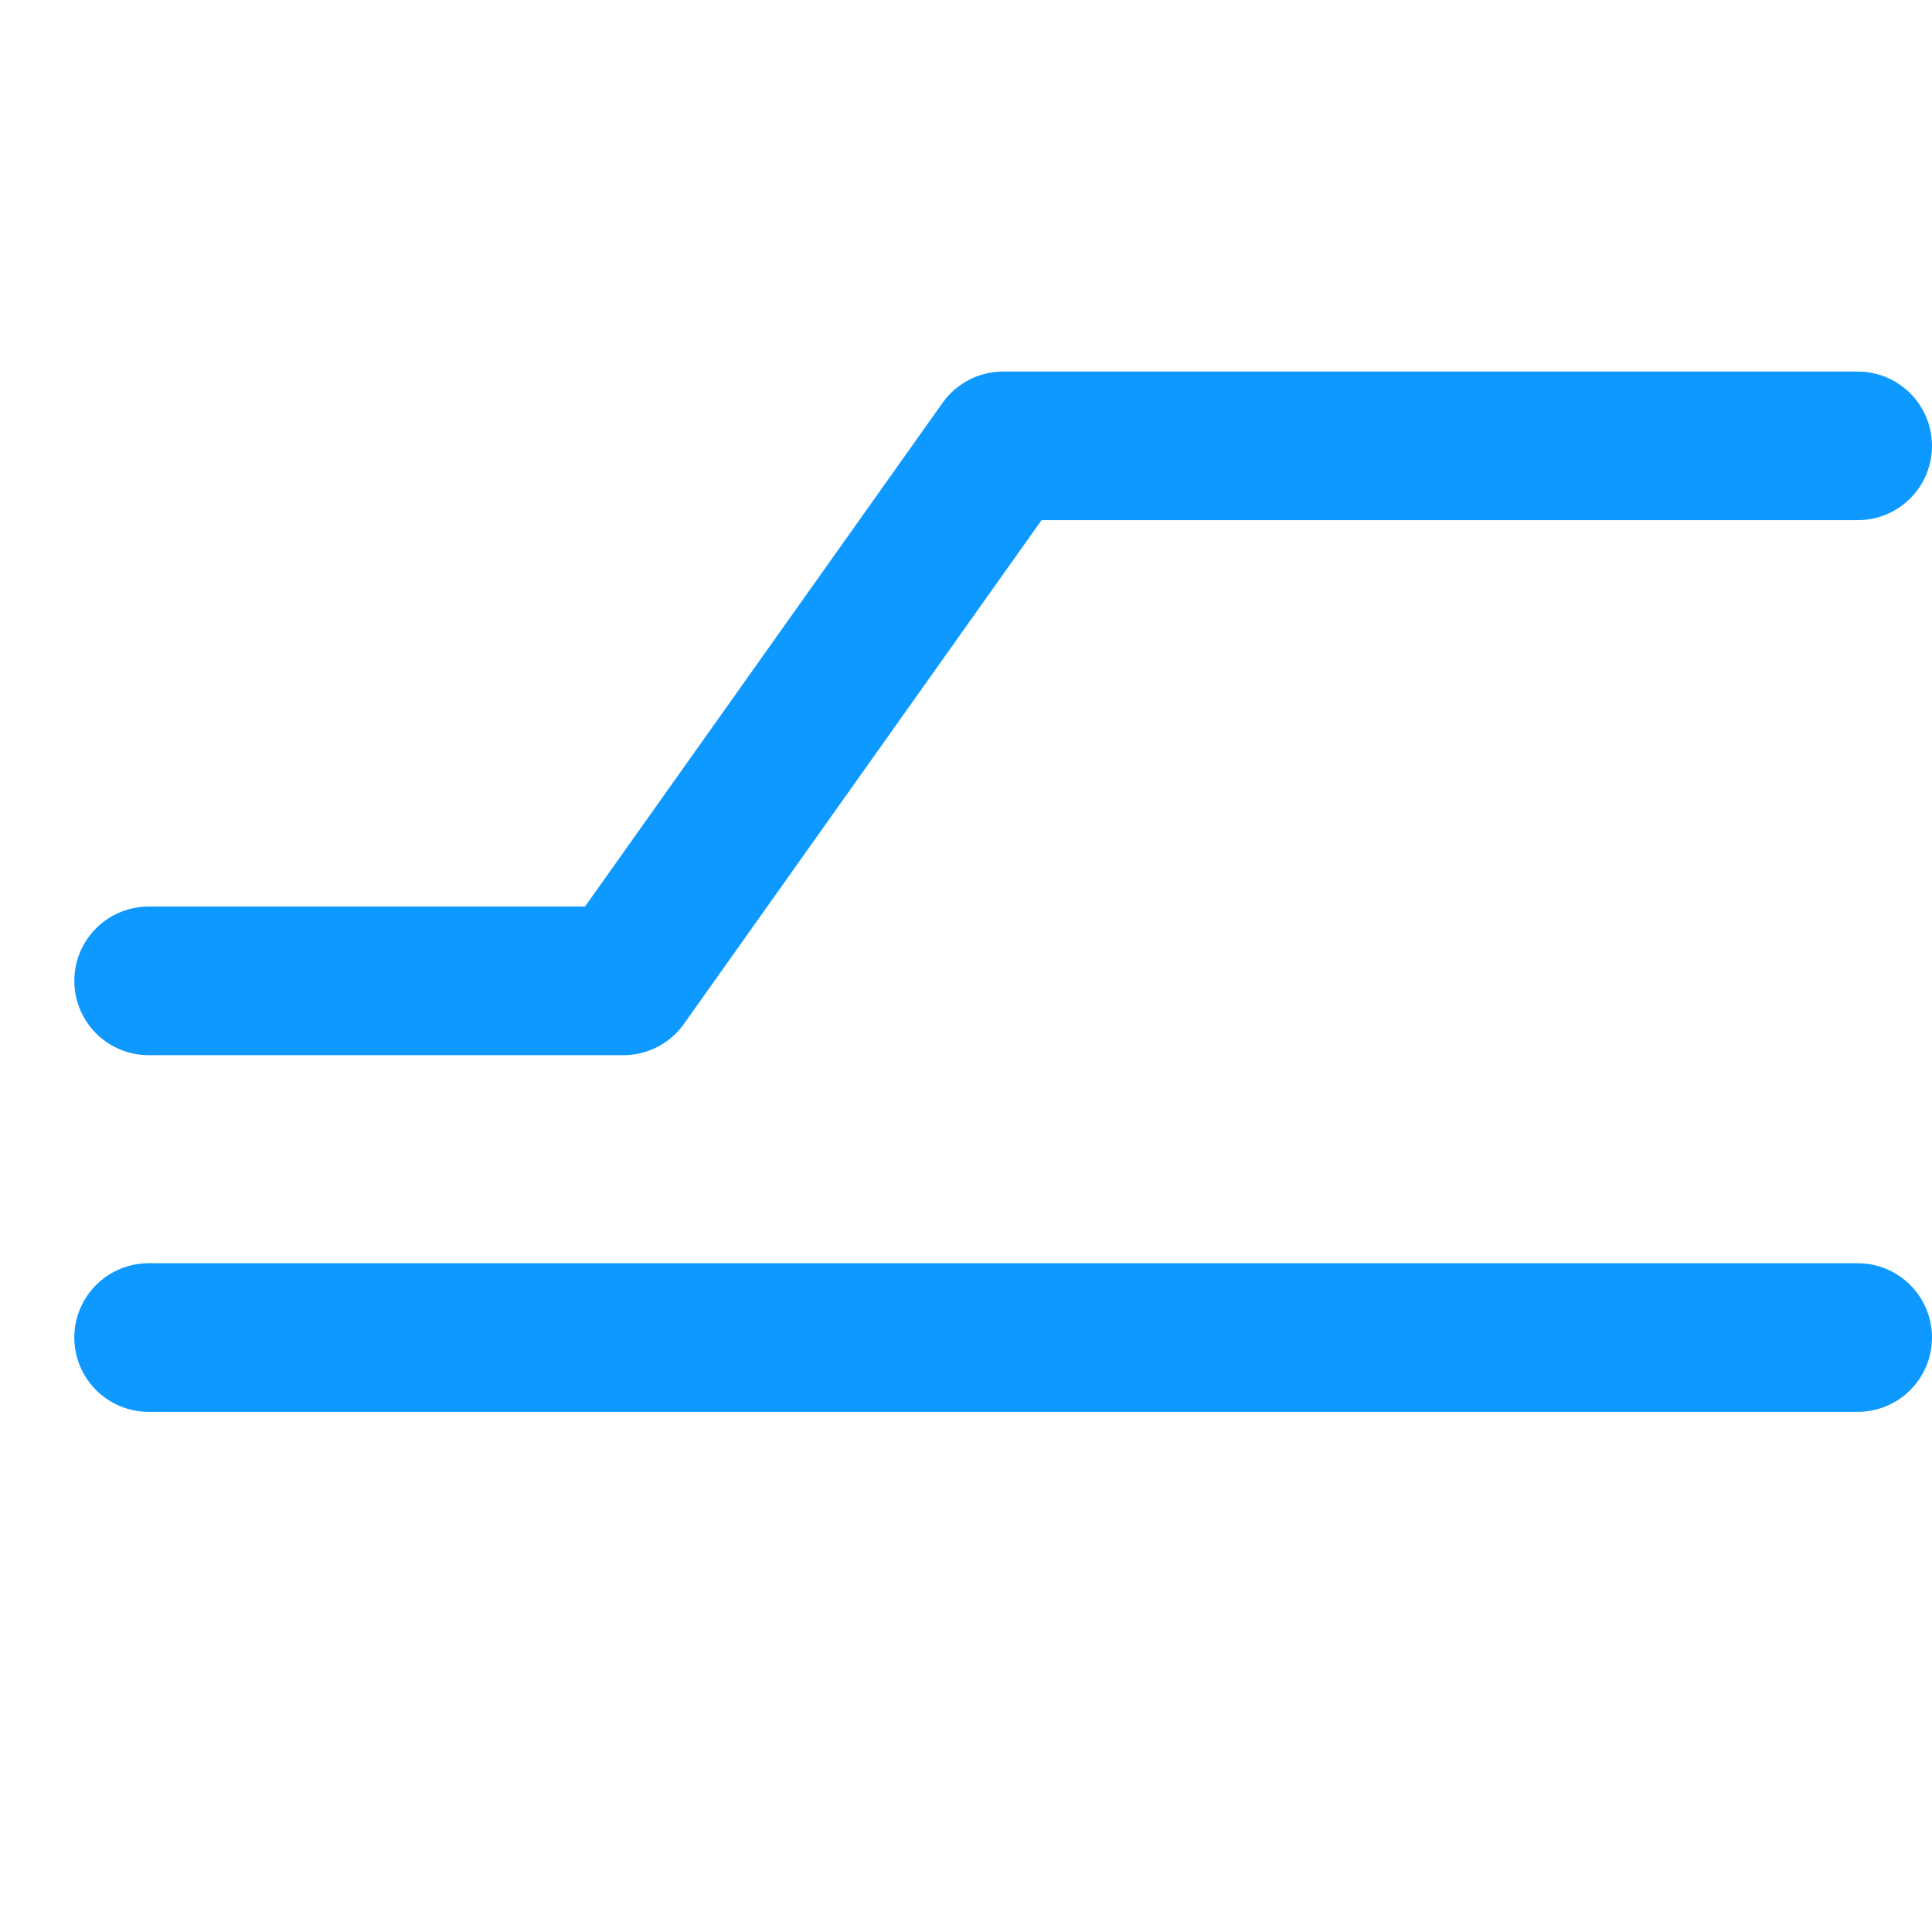 <svg width="26" height="26" viewBox="0 0 26 26" fill="none" xmlns="http://www.w3.org/2000/svg">
<g id="Frame">
<path id="Icon" d="M2 13.2H8.389L13.5 6H25M2 18H25" stroke="#0D99FF" stroke-width="2" stroke-linecap="round" stroke-linejoin="round"/>
</g>
</svg>
